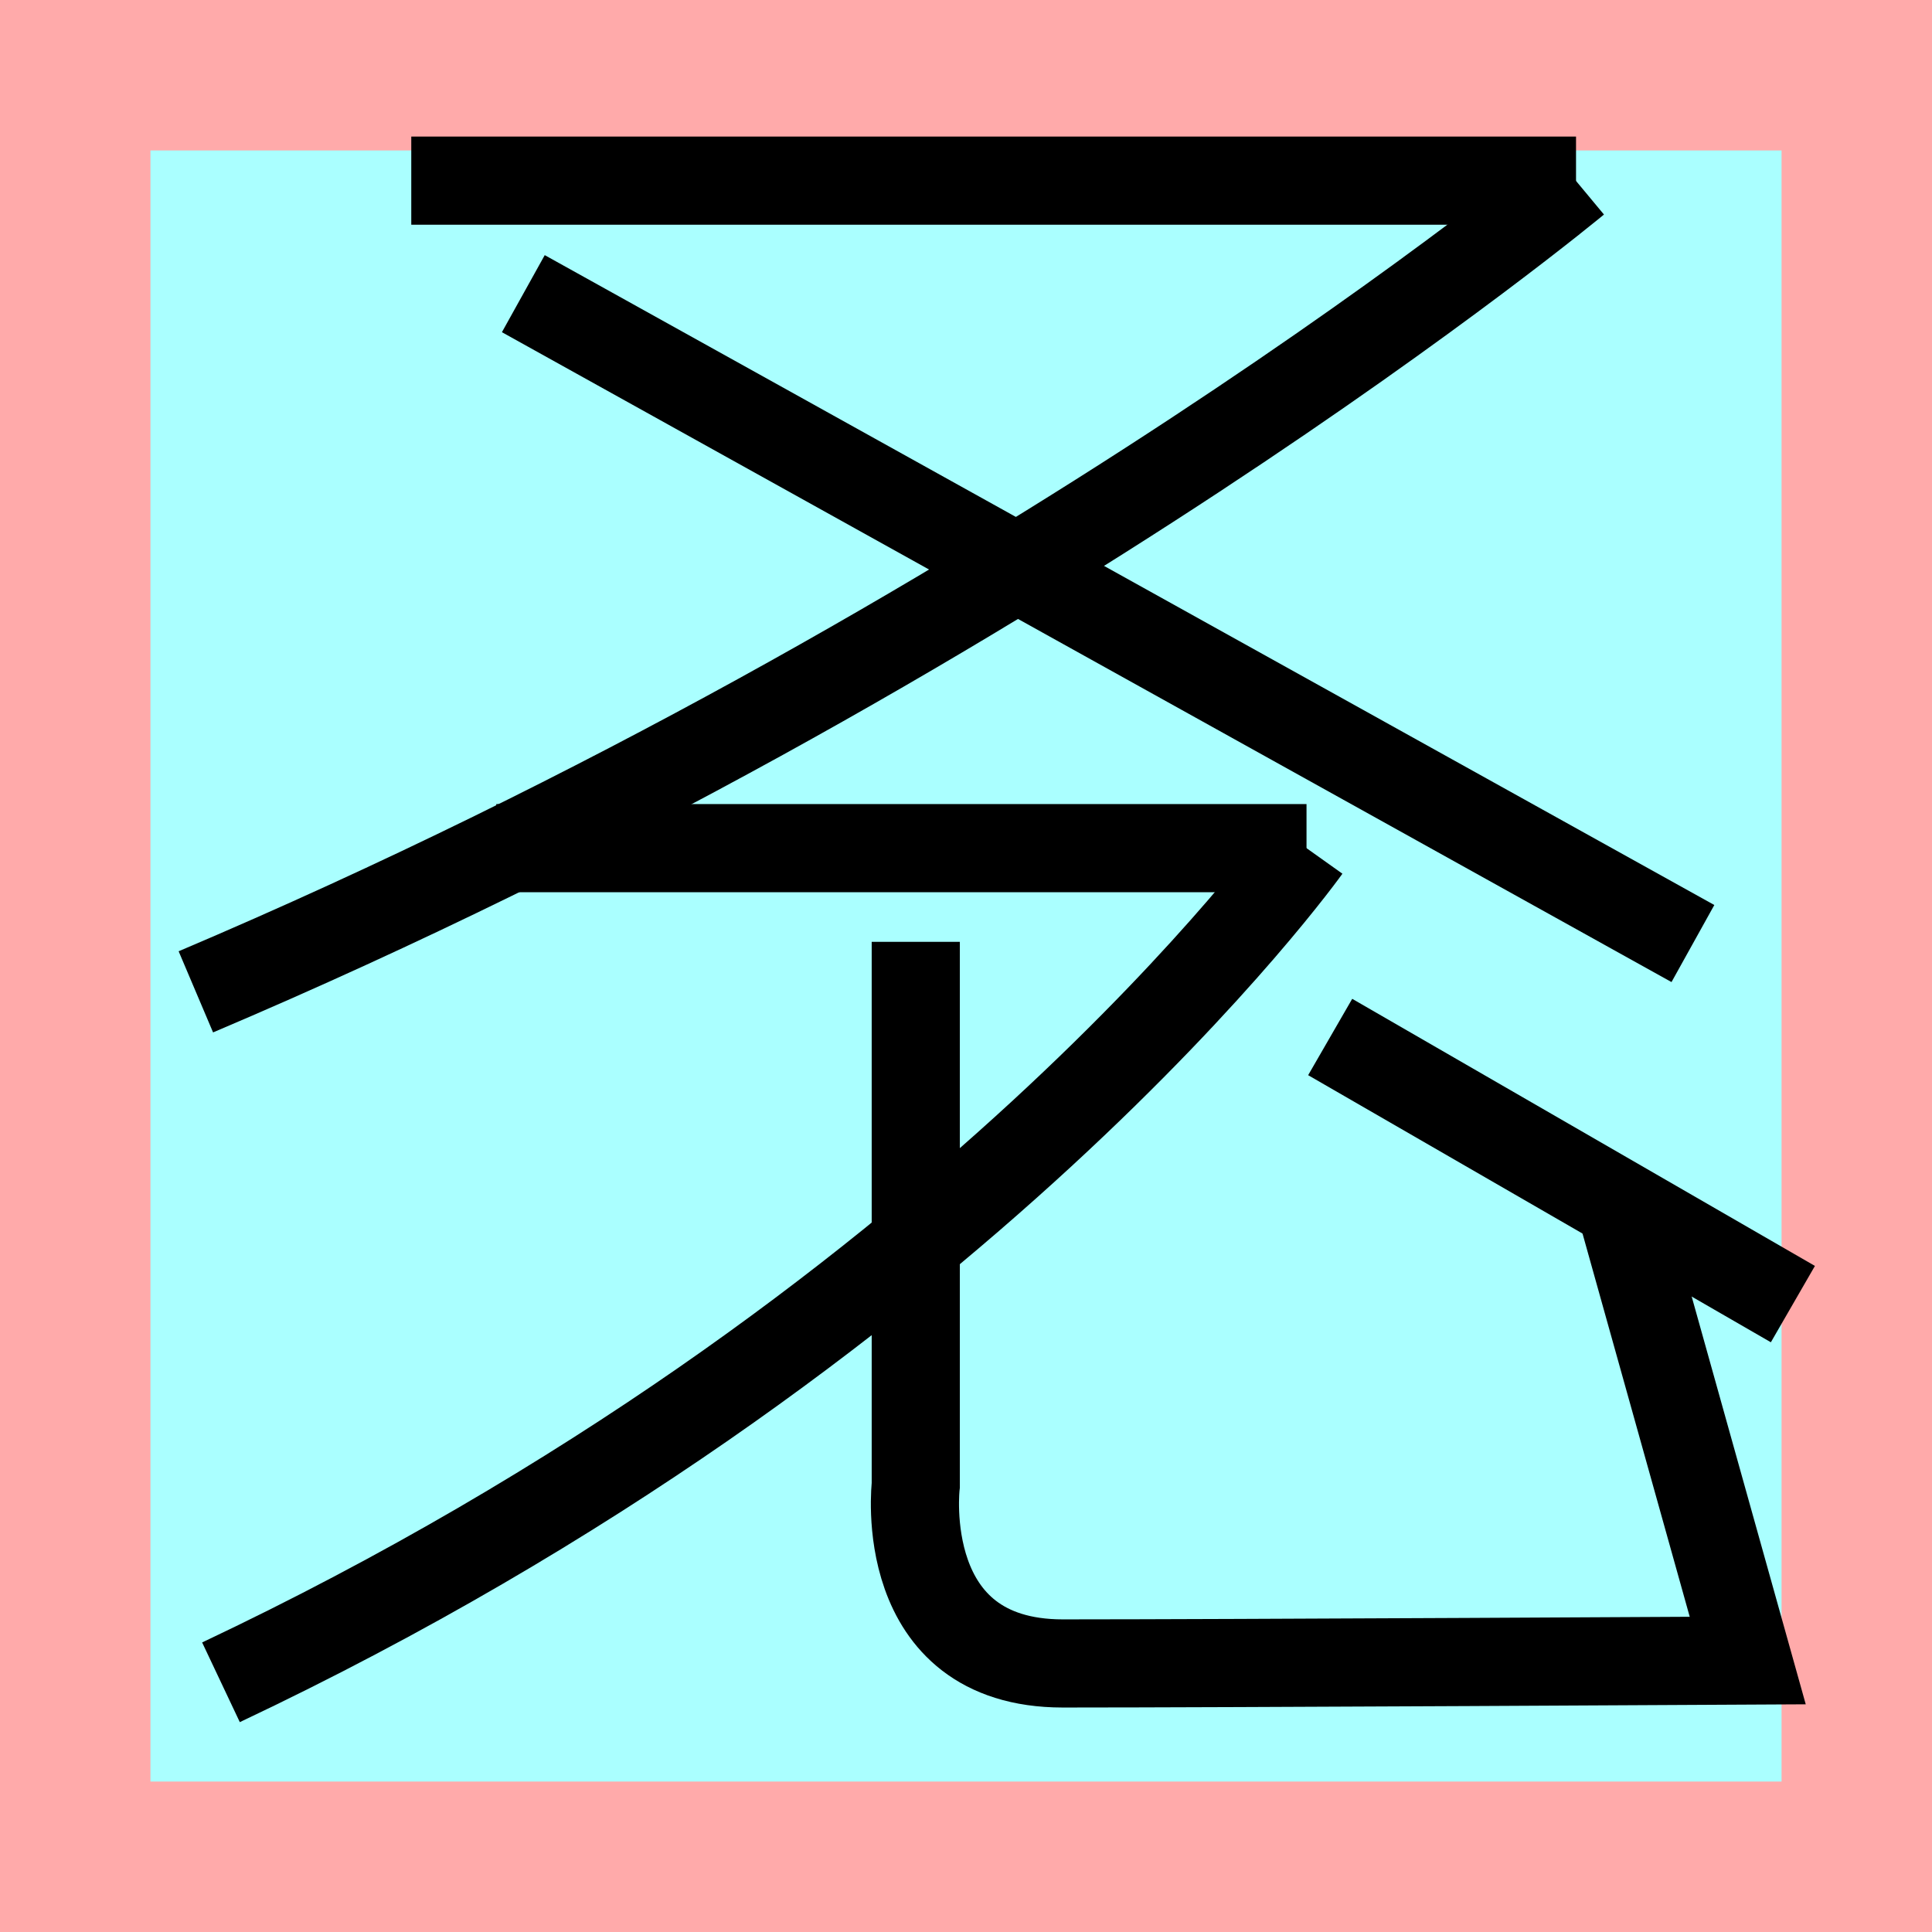 <?xml version="1.0" encoding="UTF-8"?>
<svg width="32mm" height="32mm" version="1.1" viewBox="-4 -4 8 8" xmlns="http://www.w3.org/2000/svg">
    <!-- From 字H4 -->
    <path fill="#faa" d="m-4 -4 h8v8h-8" />
    <path fill="#aff" d="m-3.377 -3.377 h6.754 v6.754 h-6.754" />
    <g fill="none" stroke="#000" stroke-width=".365" >
        <path d="M-2.297-3.252h4.823" />
		<path d="M2.525-3.252s-2.297 1.909-5.714 3.359" />
		<path d="M-1.833-2.784l4.843 2.691" />
		<path d="M-1.945-0.488h3.355" />
		<path d="M-0.208-0.1v2.25s-0.087 0.738 0.609 0.738c0.67 0 2.836-0.012 2.836-0.012l-0.527-1.884" />
		<path d="M1.41-0.488s-1.426 2.003-4.495 3.454" />
		<path d="M1.508 0.294l1.916 1.106" />
    </g>
</svg>